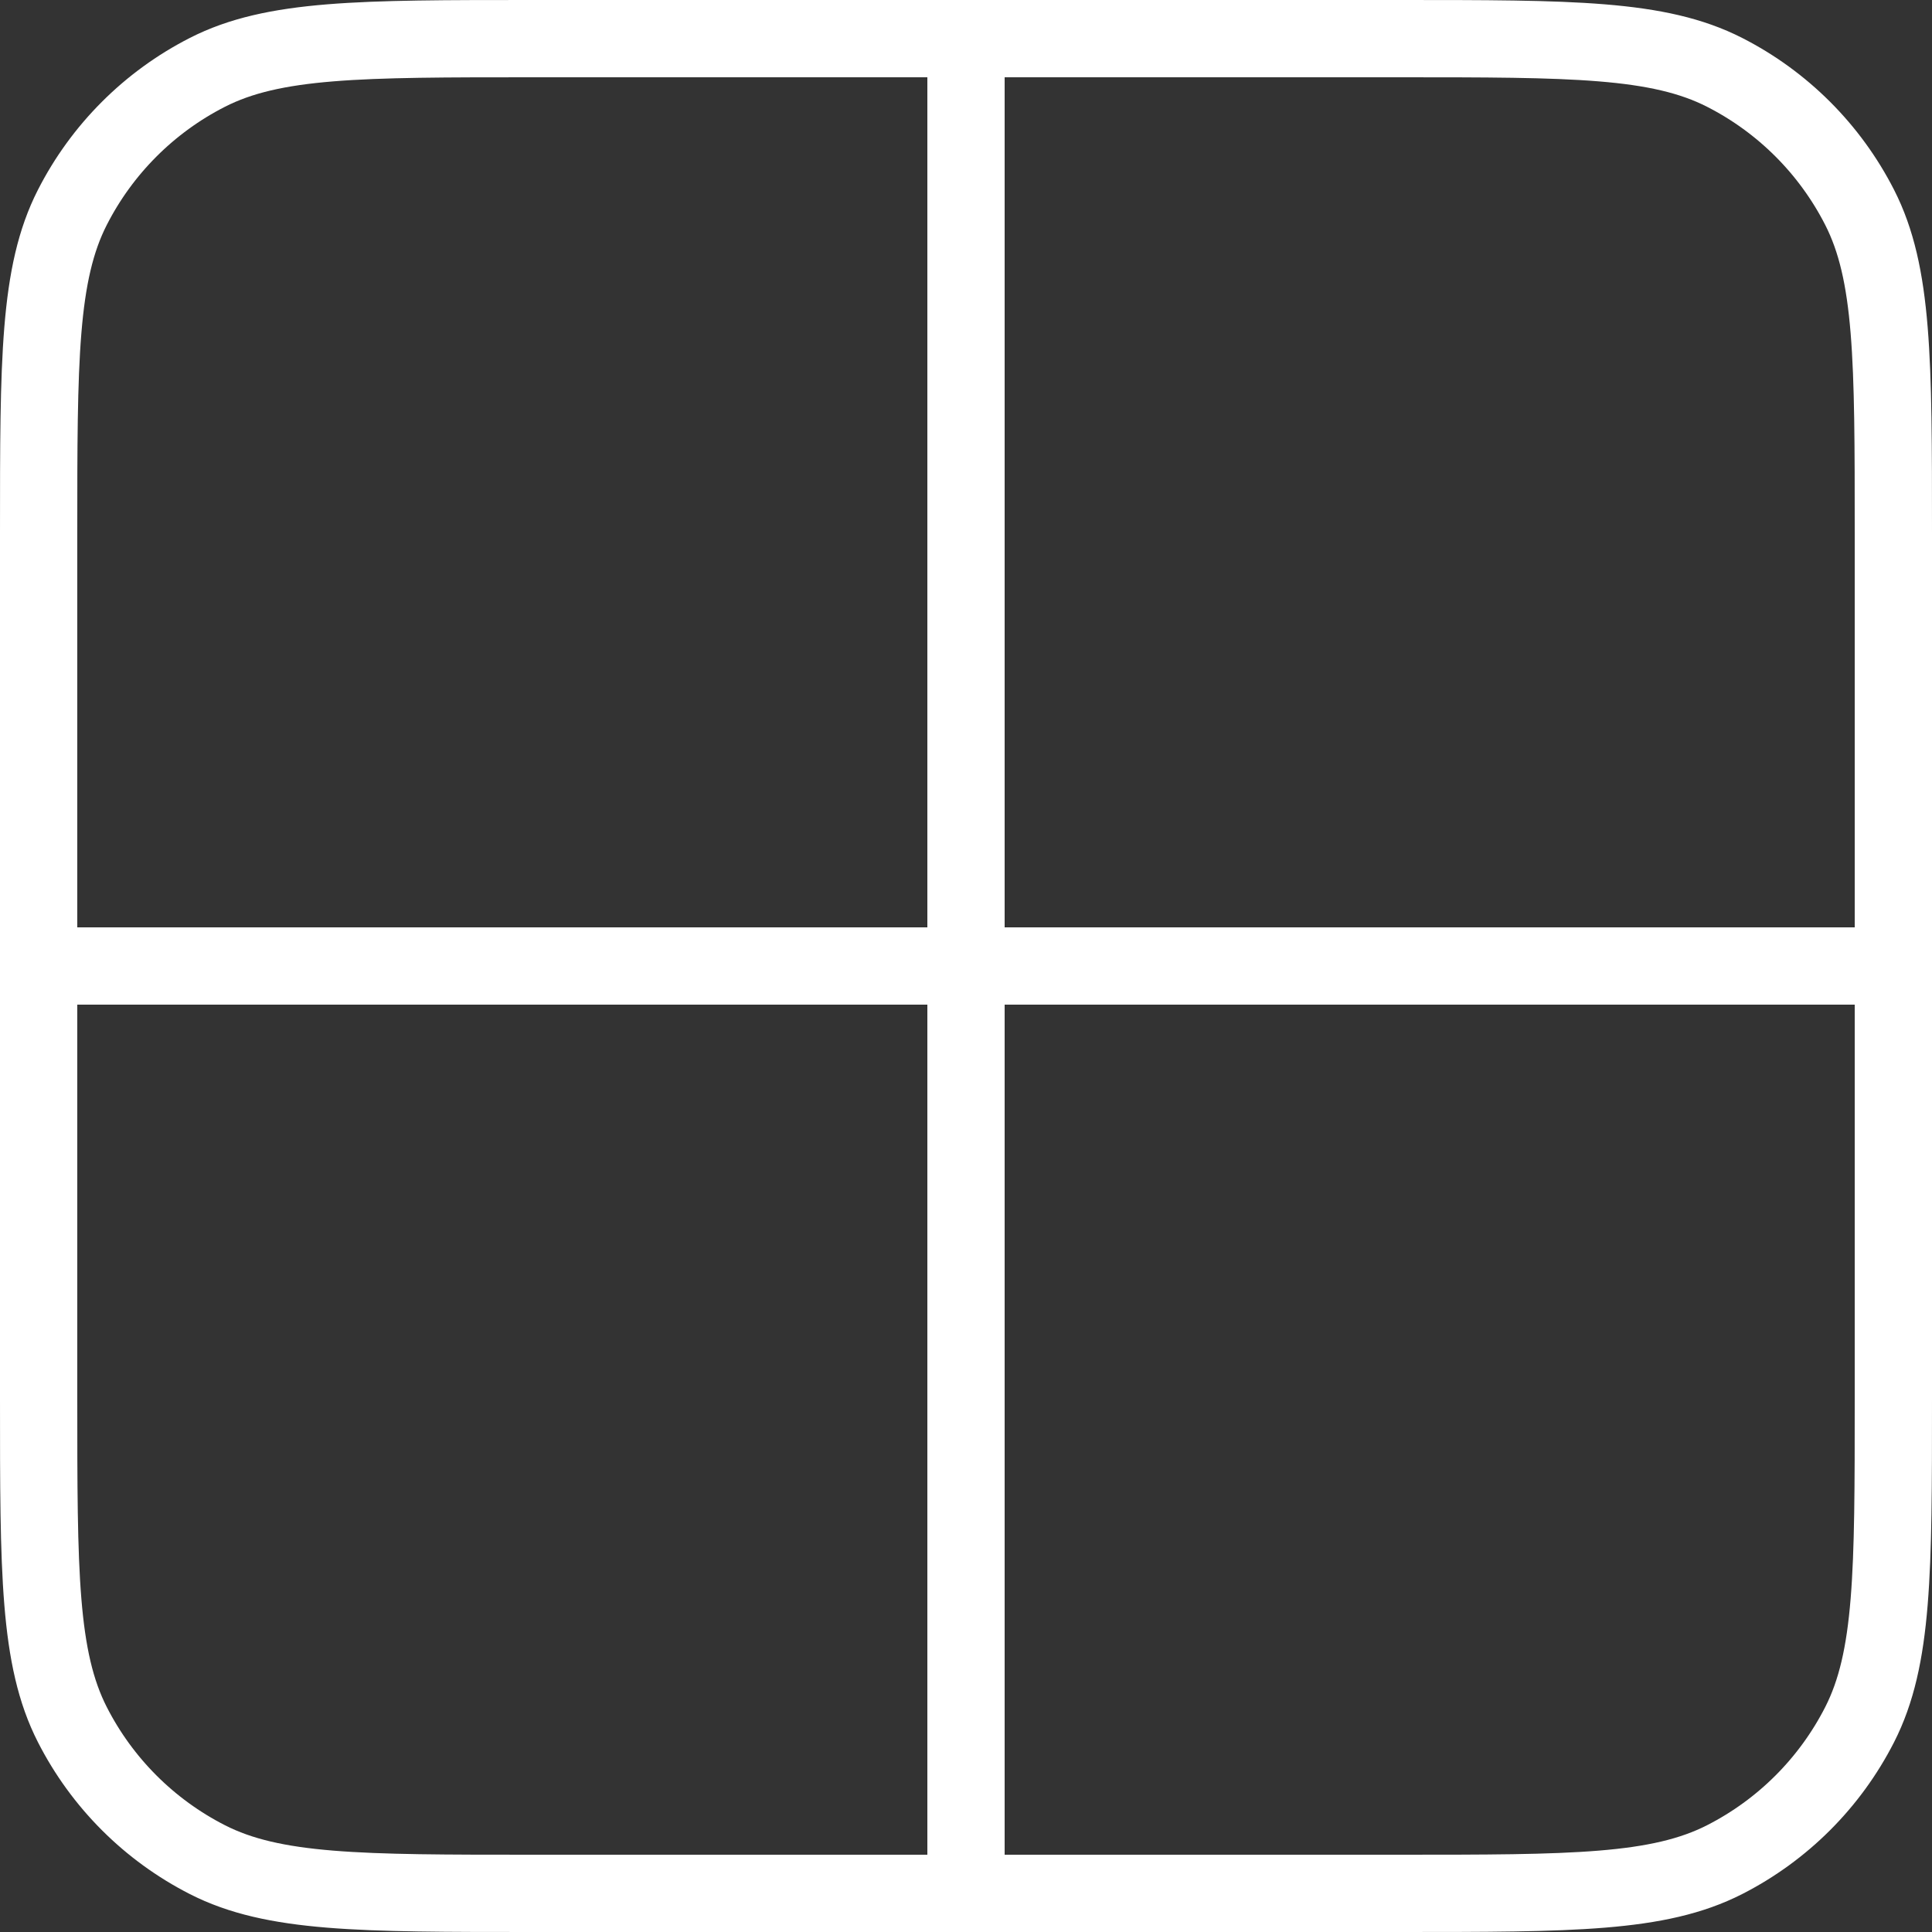 <svg width="50" height="50" viewBox="0 0 50 50" fill="none" xmlns="http://www.w3.org/2000/svg">
<rect x="0" y="0" width="50" height="50" fill="#333333" stroke="none"/>
<path d="M1 25H49M25 1V49M13.8 1H36.2C40.68 1 42.921 1 44.632 1.872C46.137 2.639 47.361 3.863 48.128 5.368C49 7.079 49 9.32 49 13.8V36.2C49 40.68 49 42.921 48.128 44.632C47.361 46.137 46.137 47.361 44.632 48.128C42.921 49 40.68 49 36.2 49H13.8C9.32 49 7.079 49 5.368 48.128C3.863 47.361 2.639 46.137 1.872 44.632C1 42.921 1 40.68 1 36.2V13.8C1 9.32 1 7.079 1.872 5.368C2.639 3.863 3.863 2.639 5.368 1.872C7.079 1 9.32 1 13.8 1Z" stroke="white" stroke-width="2" stroke-linecap="round" stroke-linejoin="round"/>
</svg>
